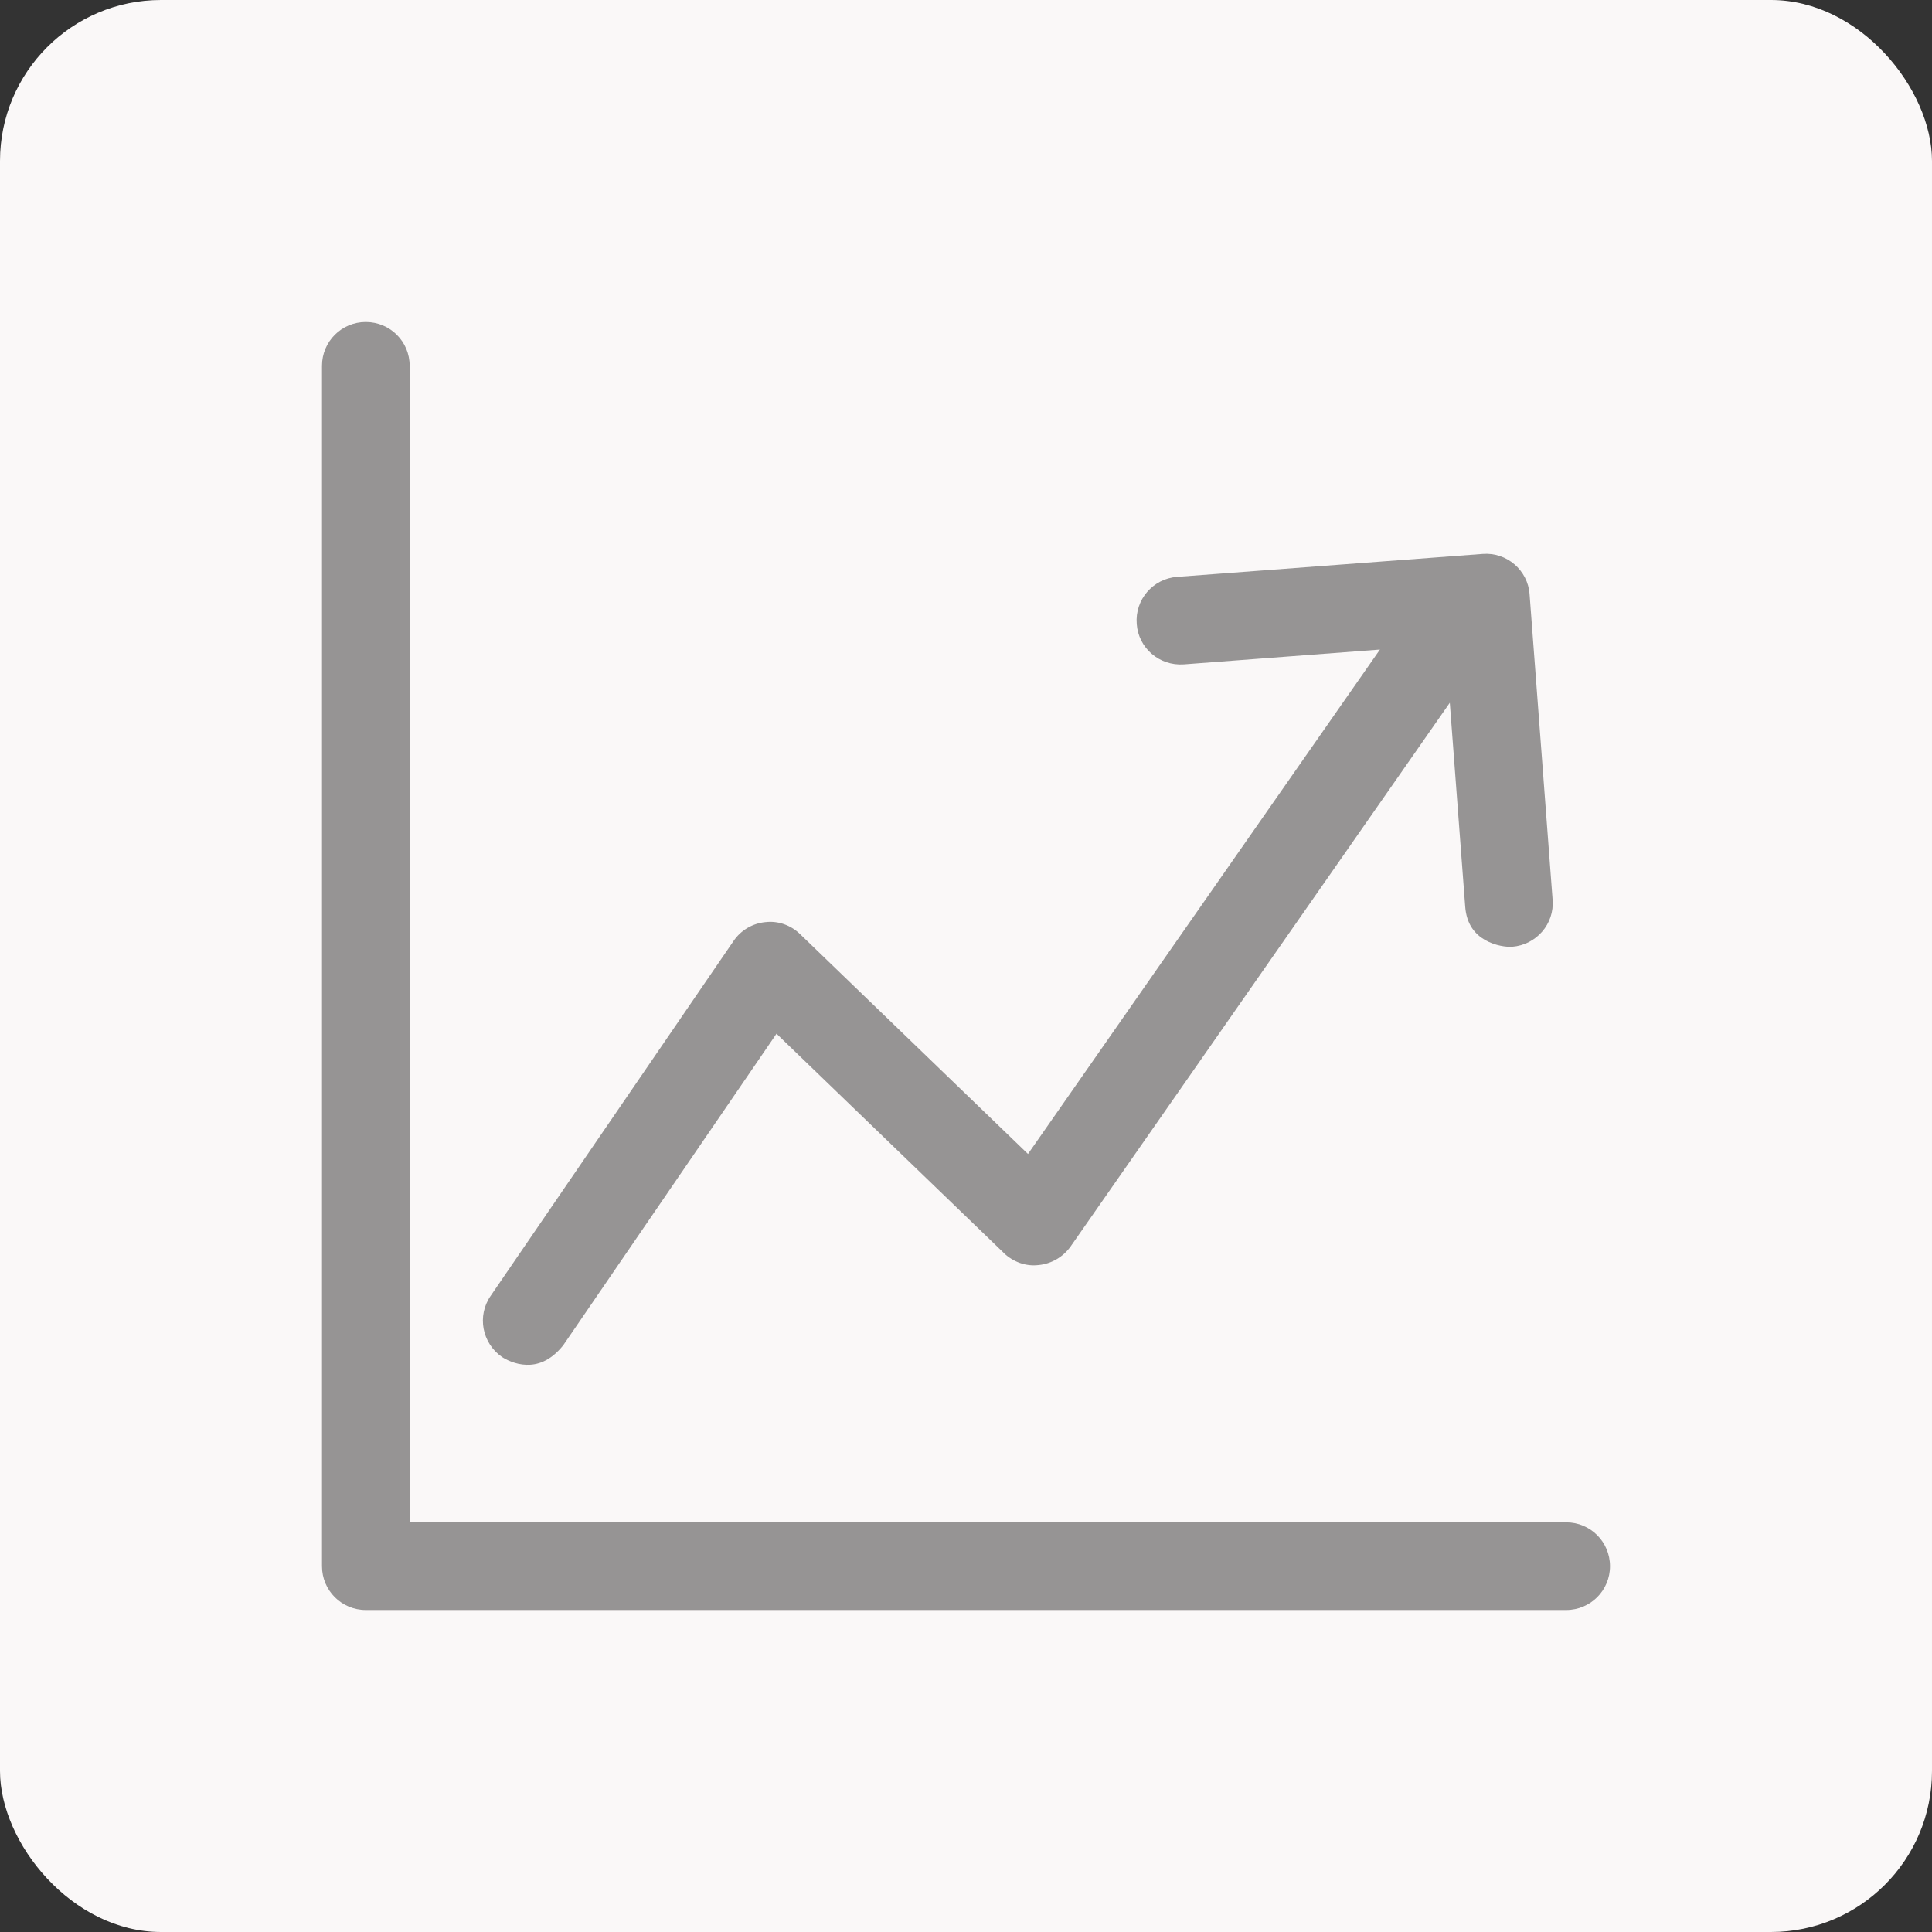 <svg width="24" height="24" viewBox="0 0 24 24" fill="none" xmlns="http://www.w3.org/2000/svg">
<rect x="0" y="0" width="24" height="24" fill="#333333" stroke="none"/>
<rect width="24" height="24" rx="2" fill="#FAF8F8"/>
<path fill-rule="evenodd" clip-rule="evenodd" d="M14.706 8.253L14.706 8.253C14.4 8.274 14.142 8.049 14.121 7.752L14.121 7.751L14.121 7.75C14.097 7.449 14.323 7.188 14.622 7.166L14.622 7.166L18.417 6.881L18.417 6.881C18.718 6.857 18.98 7.084 19.001 7.382L19.001 7.383L19.287 11.177L19.287 11.177L19.287 11.177C19.311 11.478 19.085 11.737 18.785 11.761C18.721 11.766 18.577 11.751 18.448 11.677C18.326 11.607 18.217 11.485 18.201 11.26L18.01 8.73L13.299 15.485L13.299 15.485C13.205 15.616 13.061 15.699 12.903 15.715L12.902 15.715L12.901 15.715C12.744 15.734 12.587 15.677 12.47 15.566L12.47 15.565L9.646 12.841L6.997 16.711C6.835 16.914 6.669 16.959 6.538 16.954C6.398 16.95 6.281 16.887 6.236 16.857C5.987 16.685 5.924 16.346 6.094 16.099L9.112 11.69L9.112 11.69C9.203 11.556 9.347 11.471 9.507 11.455L9.508 11.455L9.509 11.455C9.664 11.436 9.824 11.492 9.939 11.604L9.939 11.604L12.77 14.335L17.142 8.069L14.706 8.253ZM5.089 4.544V18.911H19.456C19.757 18.911 20 19.154 20 19.456C20 19.757 19.757 20 19.456 20H4.544C4.243 20 4 19.757 4 19.456V4.544C4 4.243 4.243 4 4.544 4C4.846 4 5.089 4.243 5.089 4.544Z" fill="#969494"/>
</svg>
